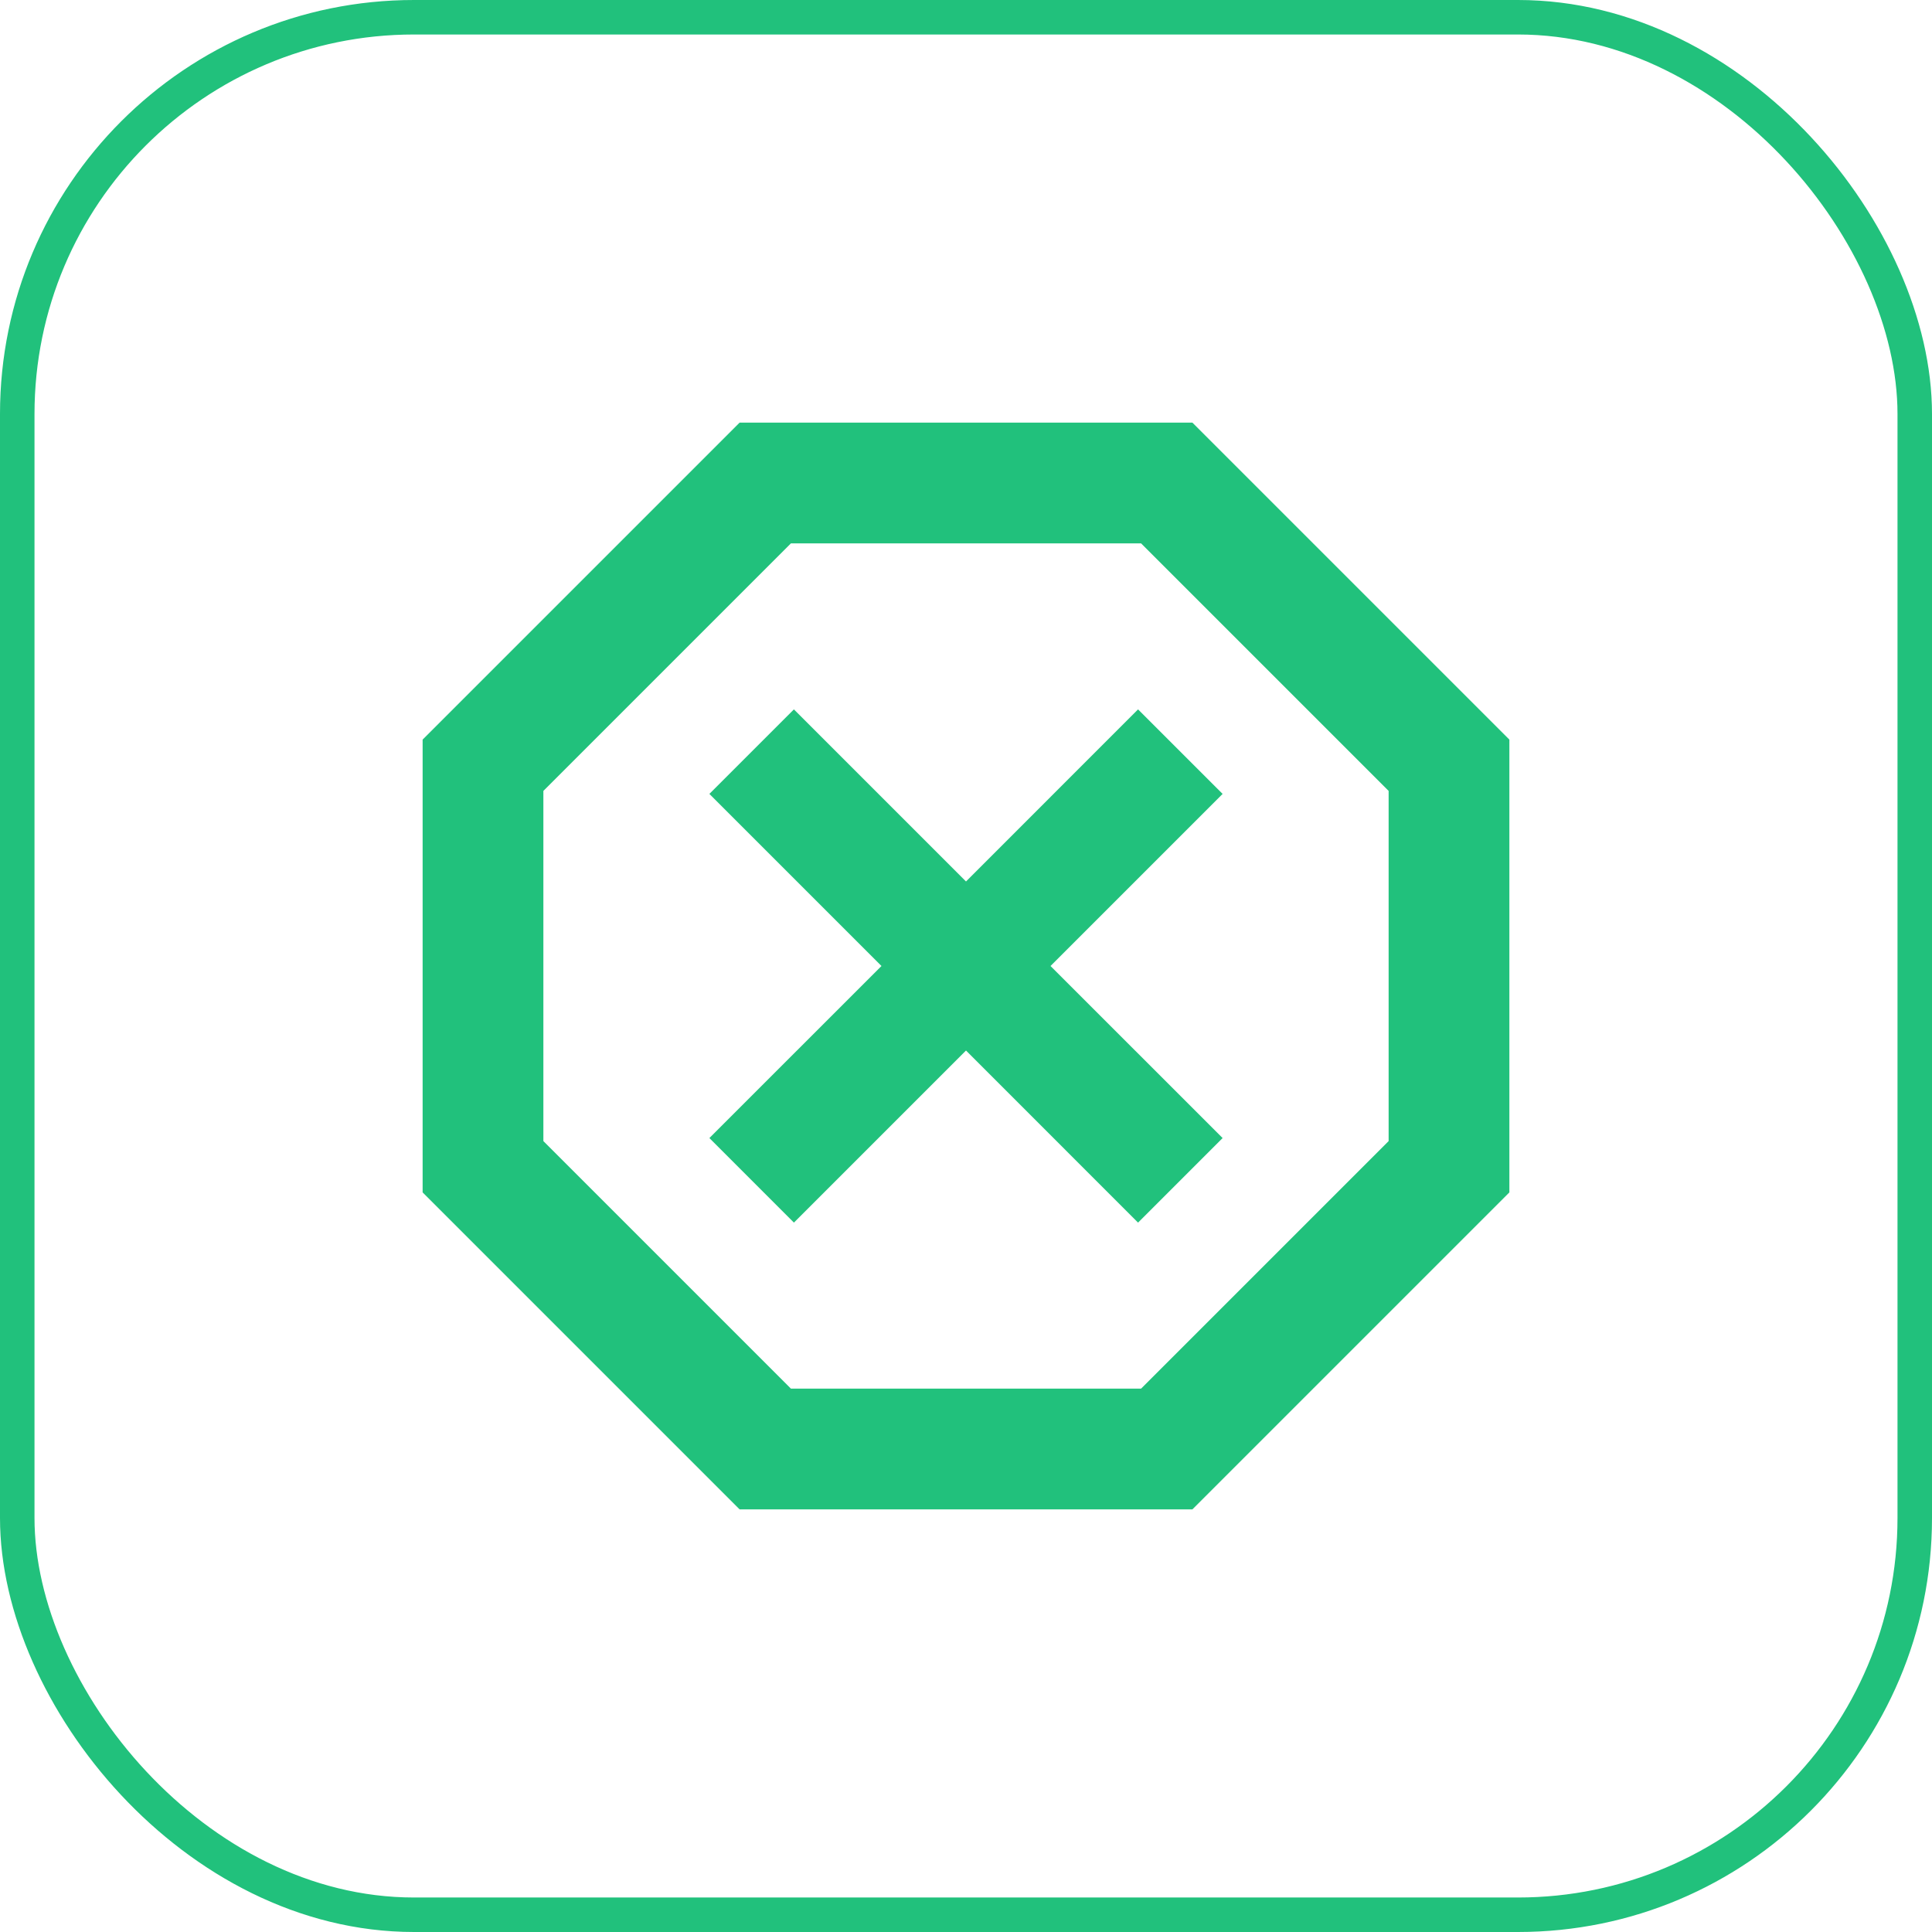<svg width="56" height="56" viewBox="0 0 56 56" fill="none" xmlns="http://www.w3.org/2000/svg">
<rect x="0.5" y="0.5" width="55" height="55" rx="11.5" stroke="#21C17C"/>
<g clip-path="url(#clip0_2574_51934)">
<mask id="mask0_2574_51934" style="mask-type:alpha" maskUnits="userSpaceOnUse" x="7" y="7" width="42" height="42">
<rect x="7" y="7" width="42" height="42" fill="#D9D9D9"/>
</mask>
<g mask="url(#mask0_2574_51934)">
<path d="M21.438 43.75L12.25 34.562V21.438L21.438 12.25H34.562L43.75 21.438V34.562L34.562 43.75H21.438ZM23.012 35.438L28 30.45L32.987 35.438L35.438 32.987L30.45 28L35.438 23.012L32.987 20.562L28 25.55L23.012 20.562L20.562 23.012L25.55 28L20.562 32.987L23.012 35.438ZM22.925 40.25H33.075L40.25 33.075V22.925L33.075 15.75H22.925L15.75 22.925V33.075L22.925 40.25Z" fill="#21C17C"/>
</g>
</g>
<defs>
<clipPath id="clip0_2574_51934">
<rect width="42" height="42" fill="white" transform="translate(7 7)"/>
</clipPath>
</defs>
</svg>
